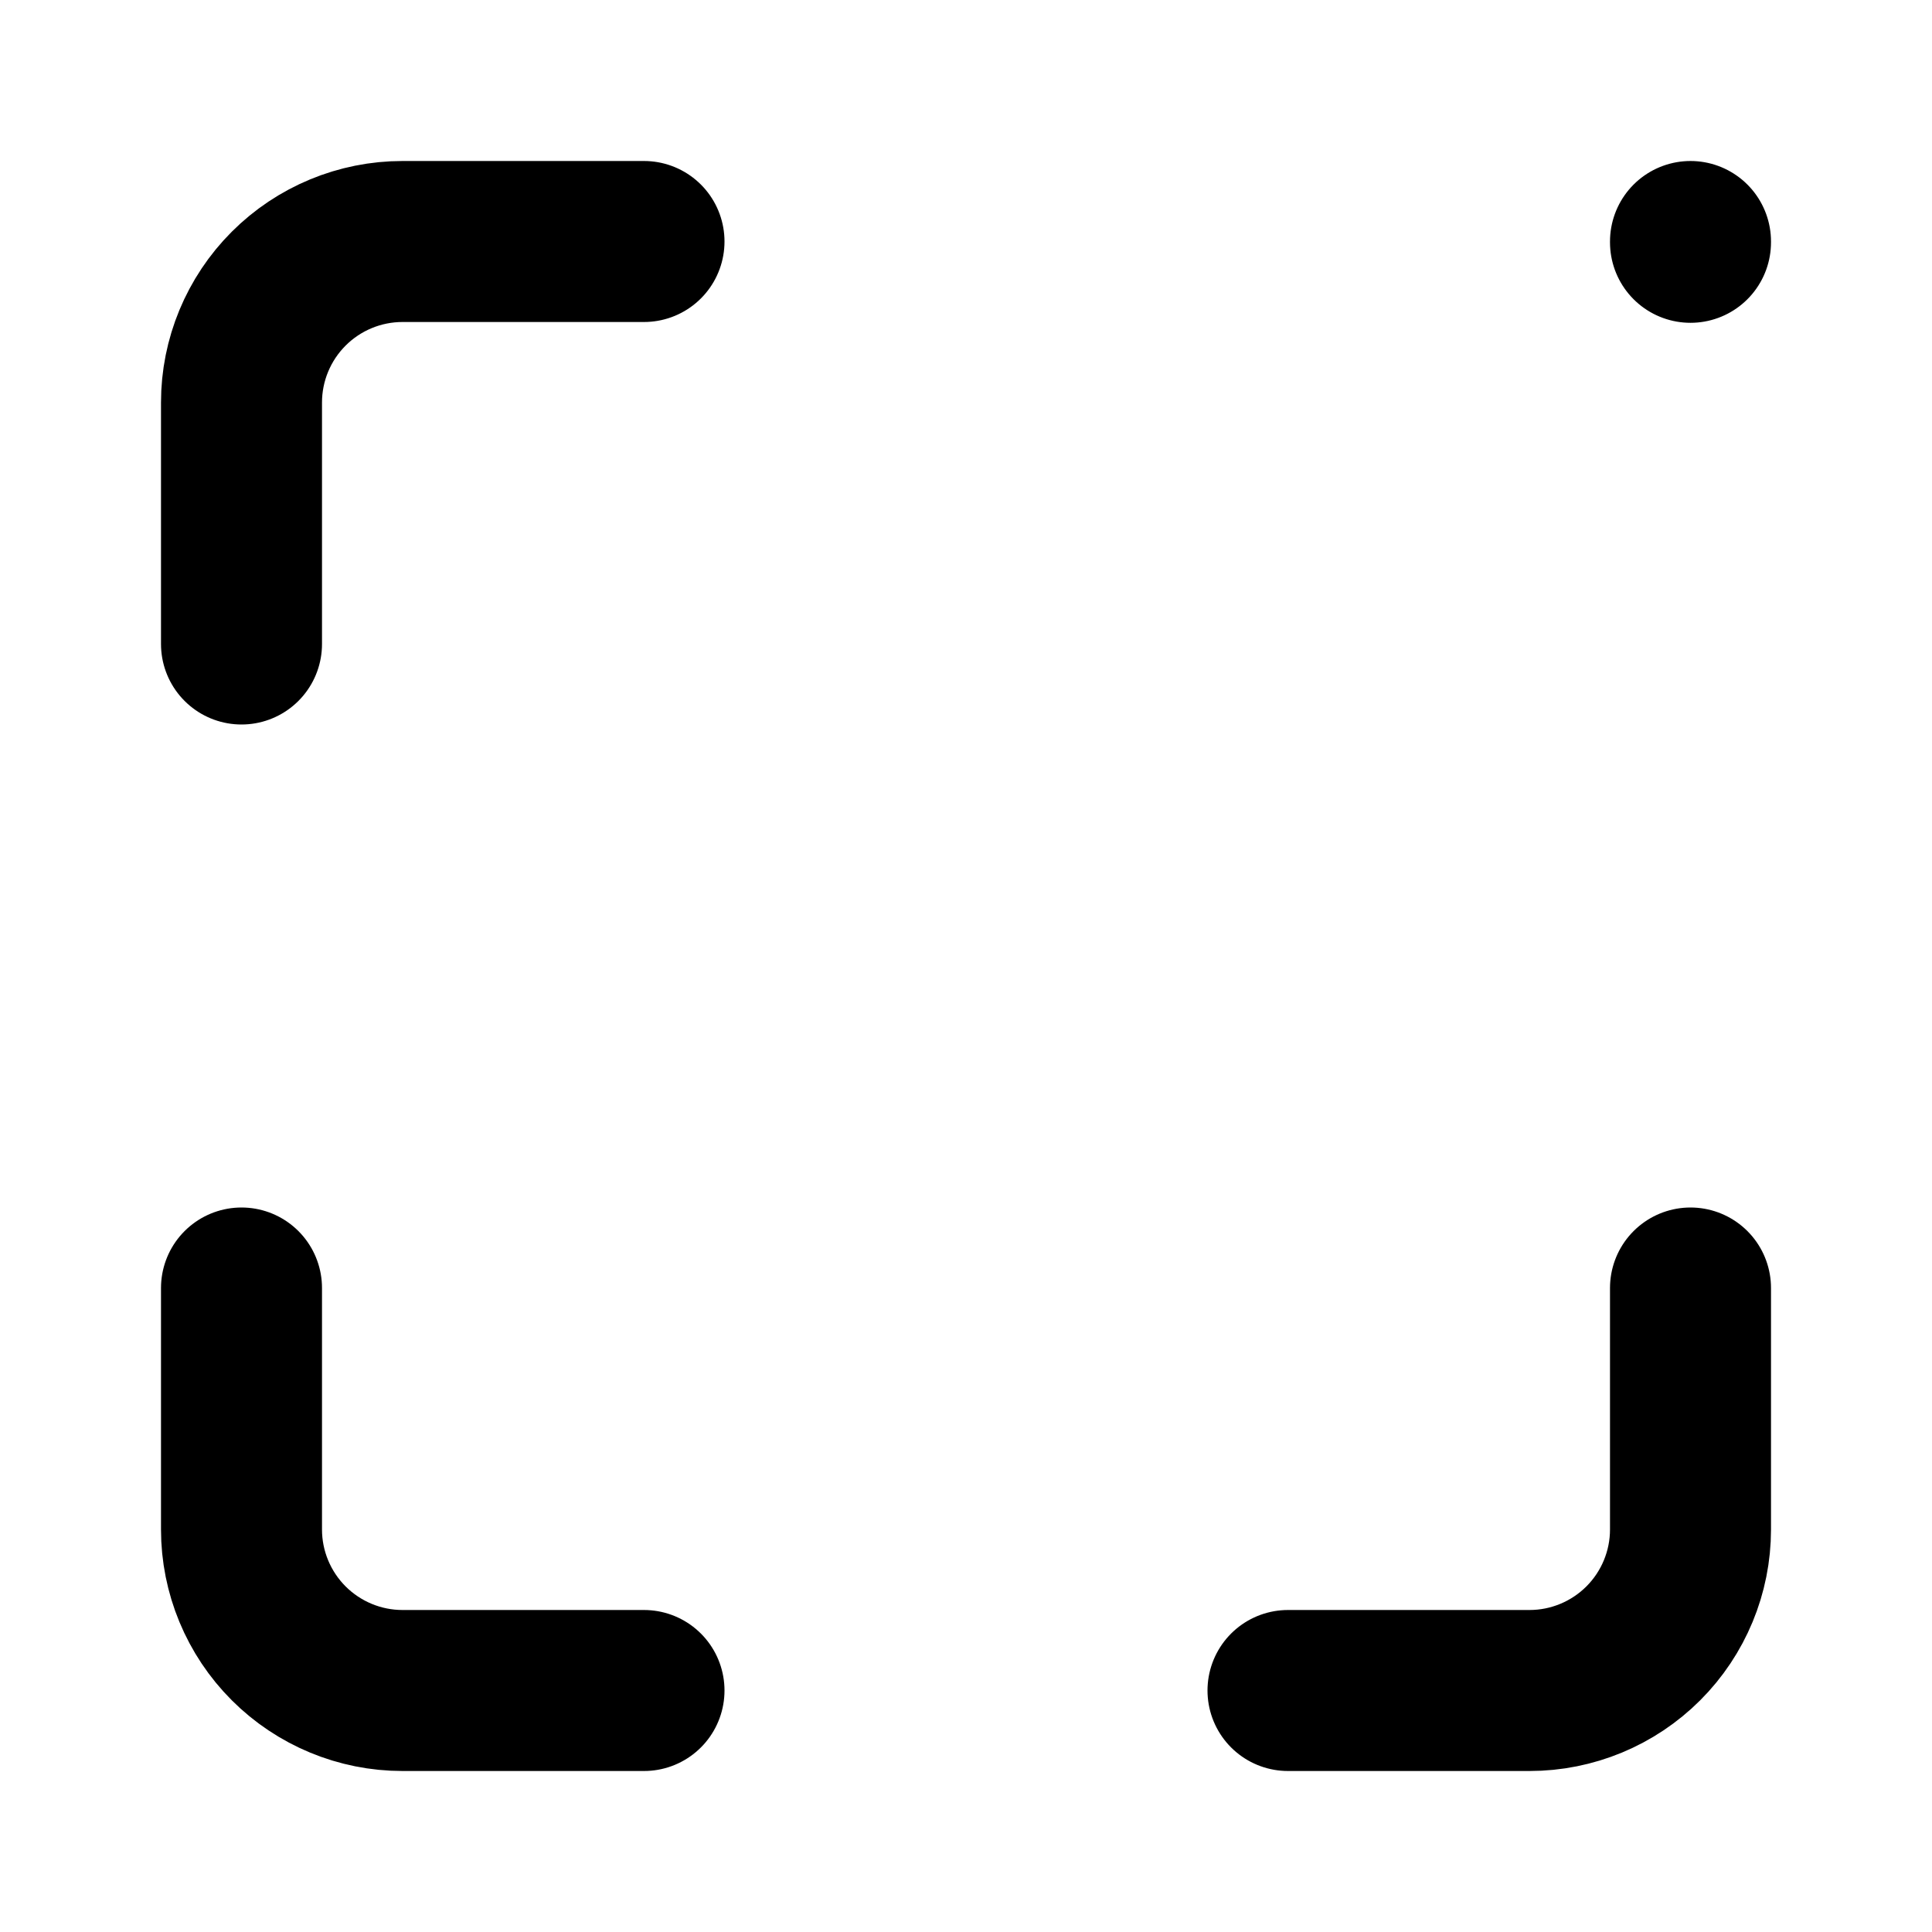 <svg
xmlns="http://www.w3.org/2000/svg"
width="24"
height="24"
viewBox="0 0 24 24"
fill="none"
stroke="currentColor"
stroke-width="2"
stroke-linecap="round"
stroke-linejoin="round"
>
<path d="M16 21L19 21C19.53 21 20.039 20.789 20.414 20.414C20.789 20.039 21 19.53 21 19L21 16M3 16L3 19C3 19.53 3.211 20.039 3.586 20.414C3.961 20.789 4.47 21 5 21L8 21M8 3L5 3C4.47 3 3.961 3.211 3.586 3.586C3.211 3.961 3 4.47 3 5L3 8M21 3L21 3.01" />
</svg>
